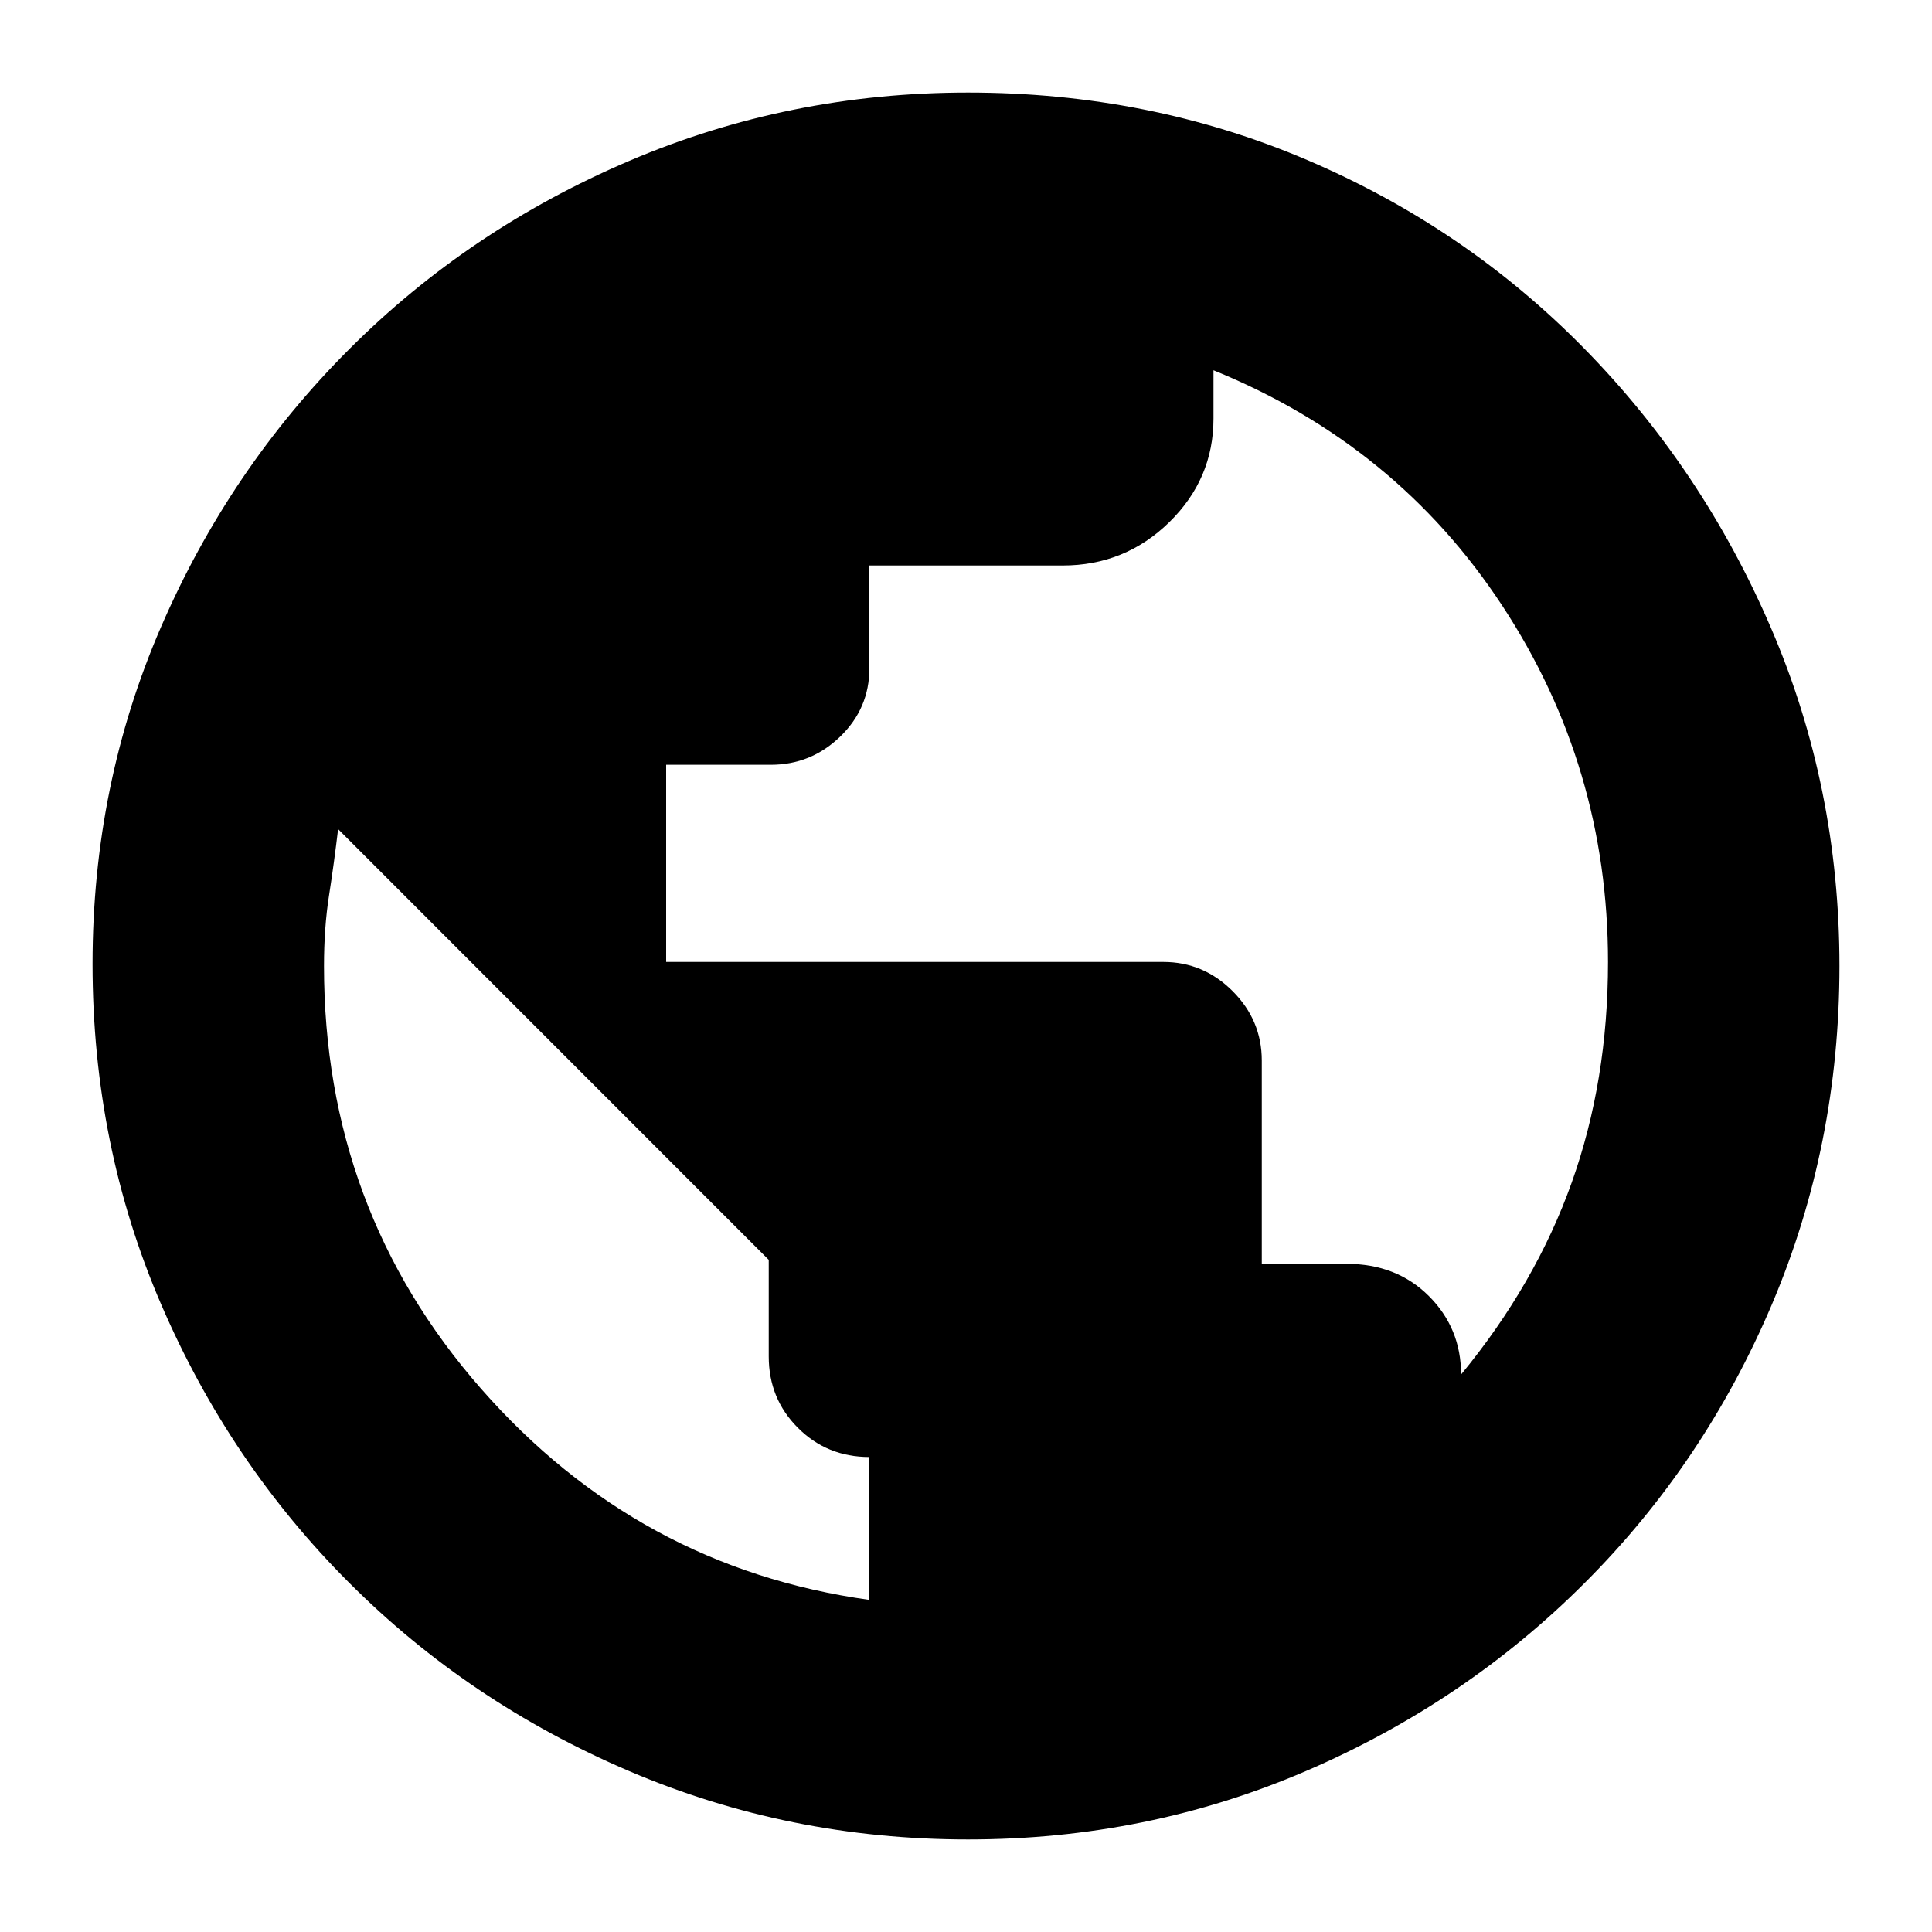 <svg xmlns="http://www.w3.org/2000/svg" height="20" width="20"><path d="M10.021 19.042q-1.854 0-3.511-.709-1.656-.708-2.895-1.948-1.24-1.239-1.948-2.885-.709-1.646-.709-3.521 0-1.854.709-3.489.708-1.636 1.948-2.875 1.239-1.24 2.895-1.948Q8.167.958 10.021.958q1.875 0 3.51.698 1.636.698 2.865 1.948 1.229 1.25 1.937 2.896.709 1.646.709 3.5t-.698 3.5q-.698 1.646-1.938 2.885-1.239 1.24-2.885 1.948-1.646.709-3.5.709ZM9 16.562v-1.479q-.438 0-.74-.302t-.302-.739v-1L3.5 8.583q-.042.355-.094.688-.052.333-.052.729 0 2.521 1.625 4.375T9 16.562Zm6.125-2.333q.771-.937 1.146-1.989.375-1.052.375-2.282 0-2.02-1.094-3.687-1.094-1.667-2.99-2.438v.5q0 .625-.458 1.073-.458.448-1.104.448H9v1.063q0 .416-.302.708t-.719.292H6.896v2.041h5.146q.416 0 .718.302t.302.719v2.104h.876q.52 0 .854.334.333.333.333.812Z"/></svg>
